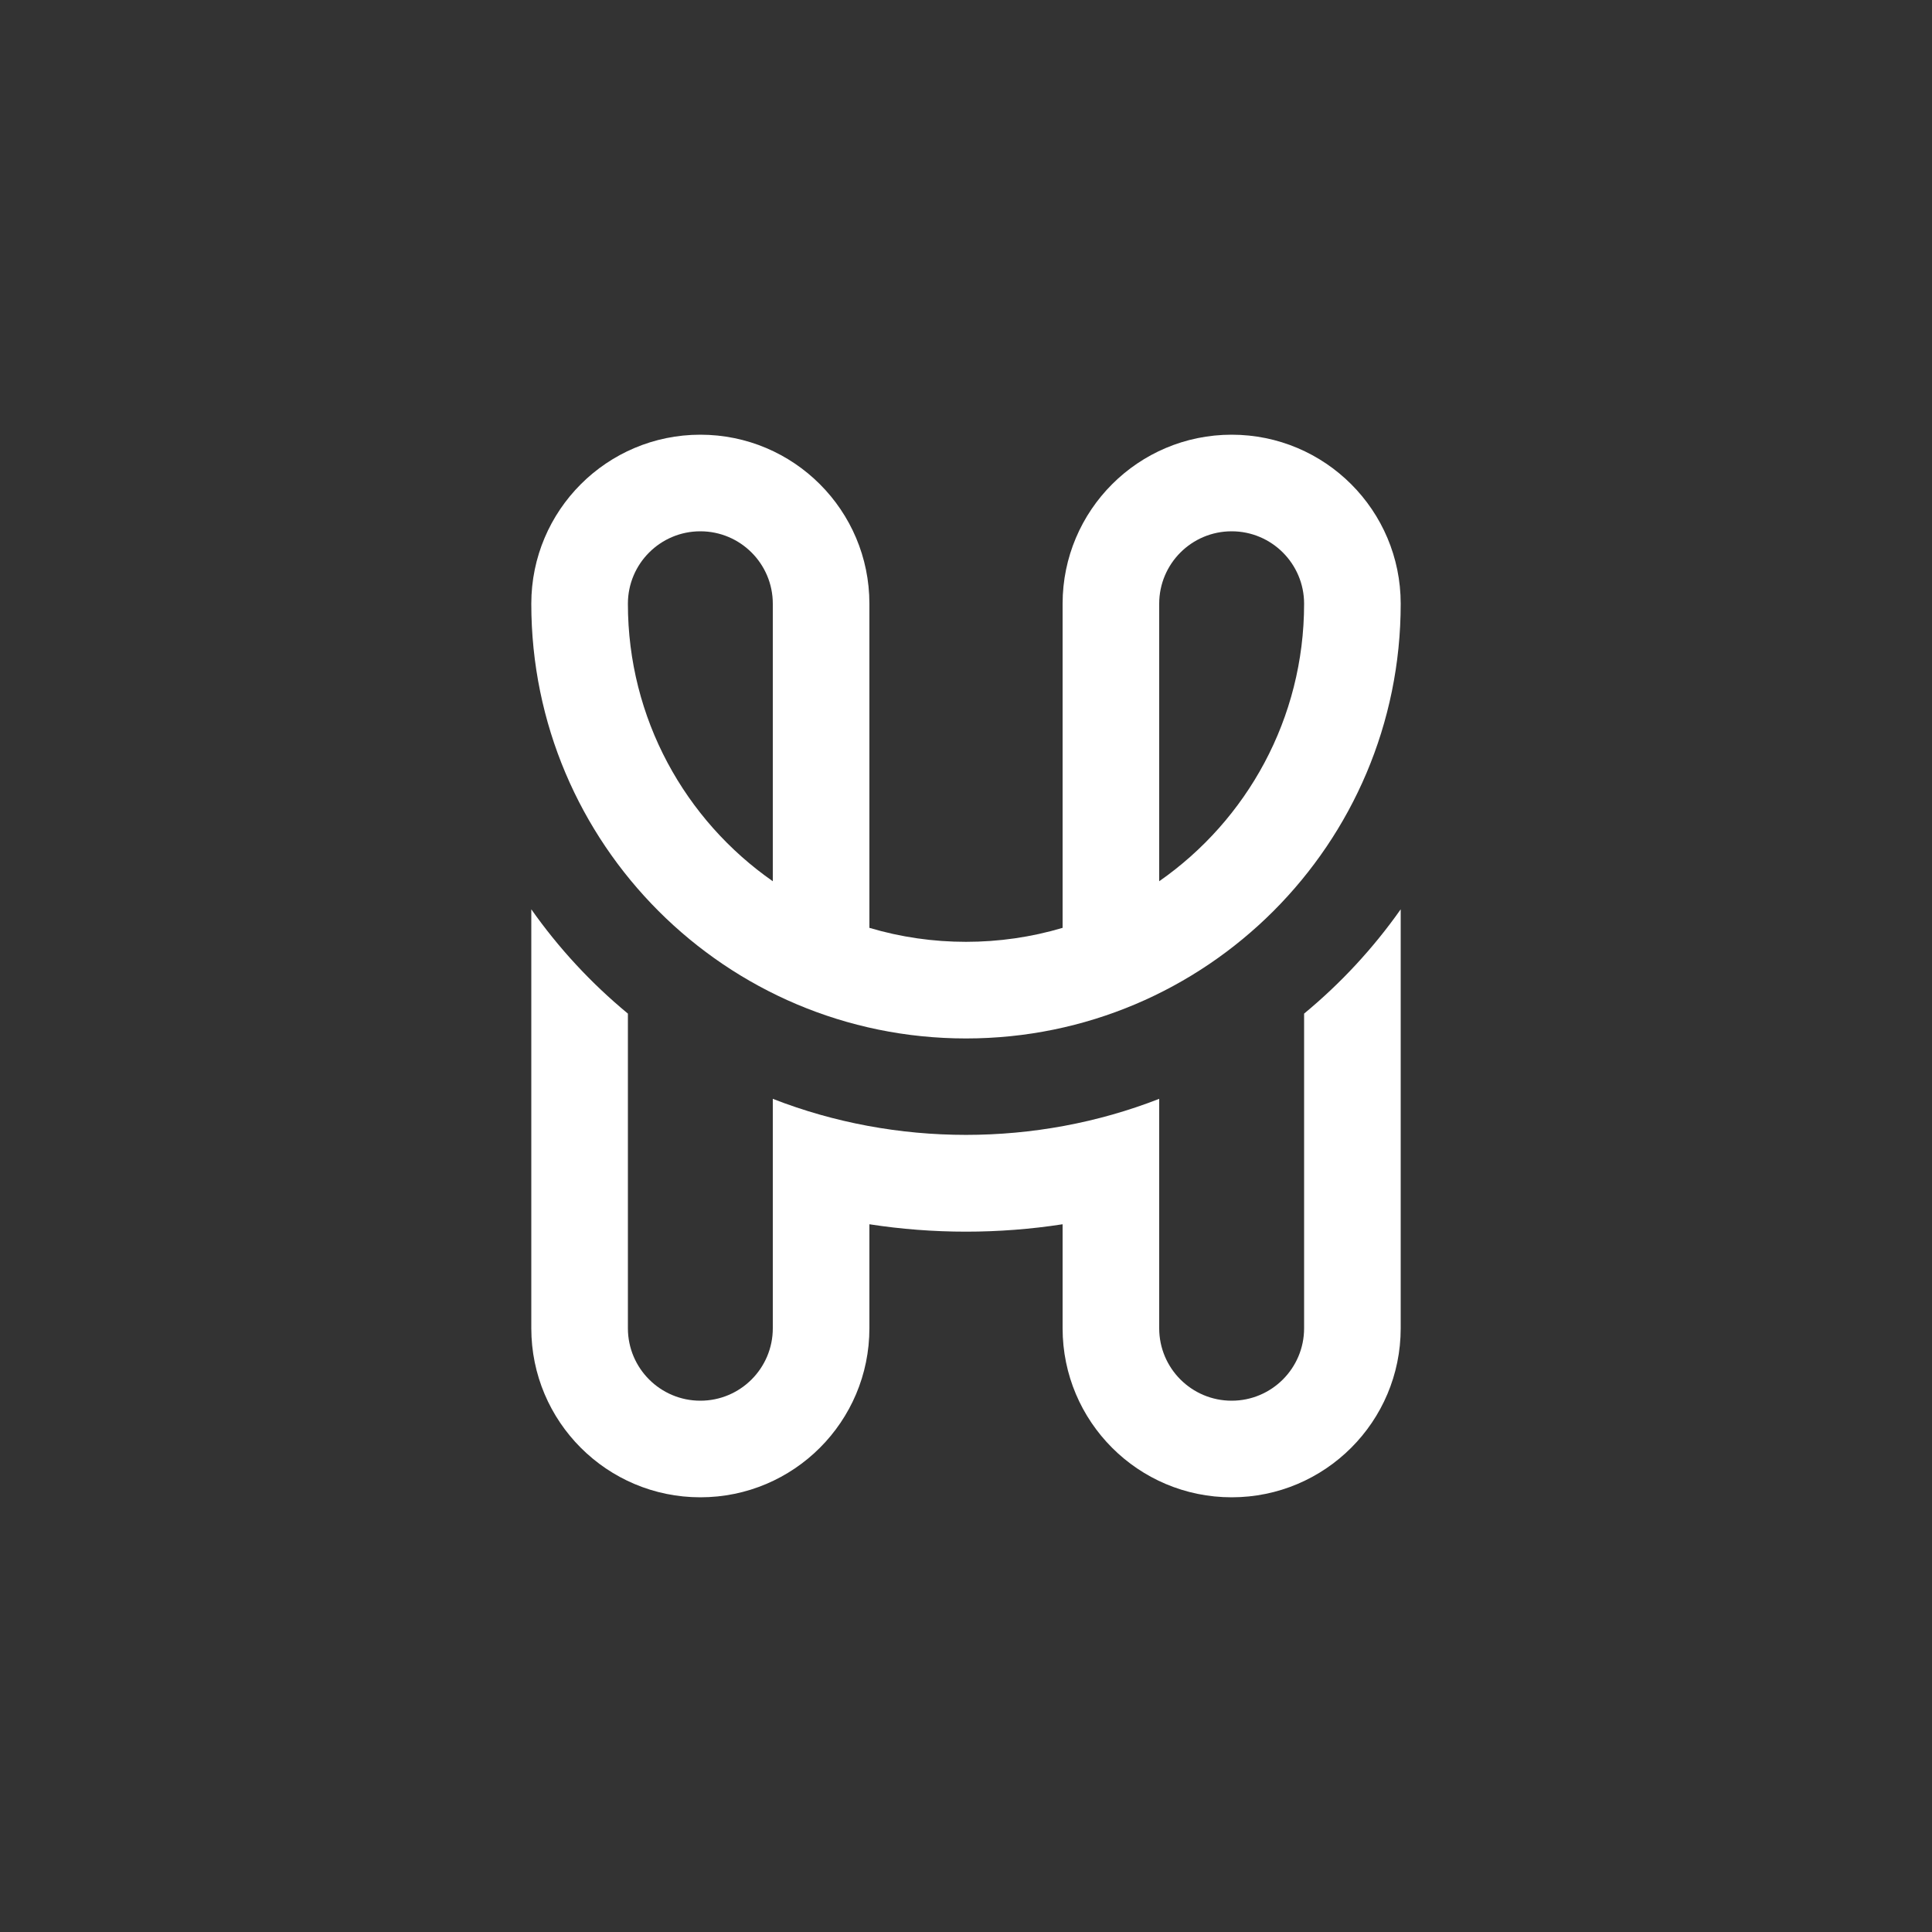 <svg width="1000" height="1000" viewBox="0 0 1000 1000" fill="none" xmlns="http://www.w3.org/2000/svg">
<rect x="0" y="0" width="1000" height="1000" fill="#333333" stroke="none"/>
<path fill-rule="evenodd" clip-rule="evenodd" d="M725 312.5C725 436.764 624.264 537.5 500 537.5C375.736 537.5 275 436.764 275 312.5C275 264.175 314.175 225 362.5 225C410.825 225 450 264.175 450 312.5V480.253C482.426 489.903 517.574 489.903 550 480.253V312.5C550 264.175 589.175 225 637.5 225C685.825 225 725 264.175 725 312.5ZM362.5 275C383.211 275 400 291.789 400 312.5V456.133C354.663 424.509 325 371.969 325 312.5C325 291.789 341.789 275 362.5 275ZM600 312.5V456.133C645.337 424.509 675 371.969 675 312.5C675 291.789 658.211 275 637.5 275C616.789 275 600 291.789 600 312.5Z" fill="white"/>
<path d="M600 687.5V568.753C536.265 593.646 463.682 593.628 400 568.753V687.5C400 708.211 383.211 725 362.5 725C341.789 725 325 708.211 325 687.5V524.642C306.028 508.974 289.194 490.811 275 470.654V687.5C275 735.825 314.175 775 362.5 775C410.825 775 450 735.825 450 687.5V633.678C483.066 638.783 516.934 638.783 550 633.678V687.5C550 735.825 589.175 775 637.5 775C685.825 775 725 735.825 725 687.5V470.654C710.806 490.811 693.971 508.974 675 524.642V687.5C675 708.211 658.211 725 637.5 725C616.789 725 600 708.211 600 687.5Z" fill="white"/>
</svg>
